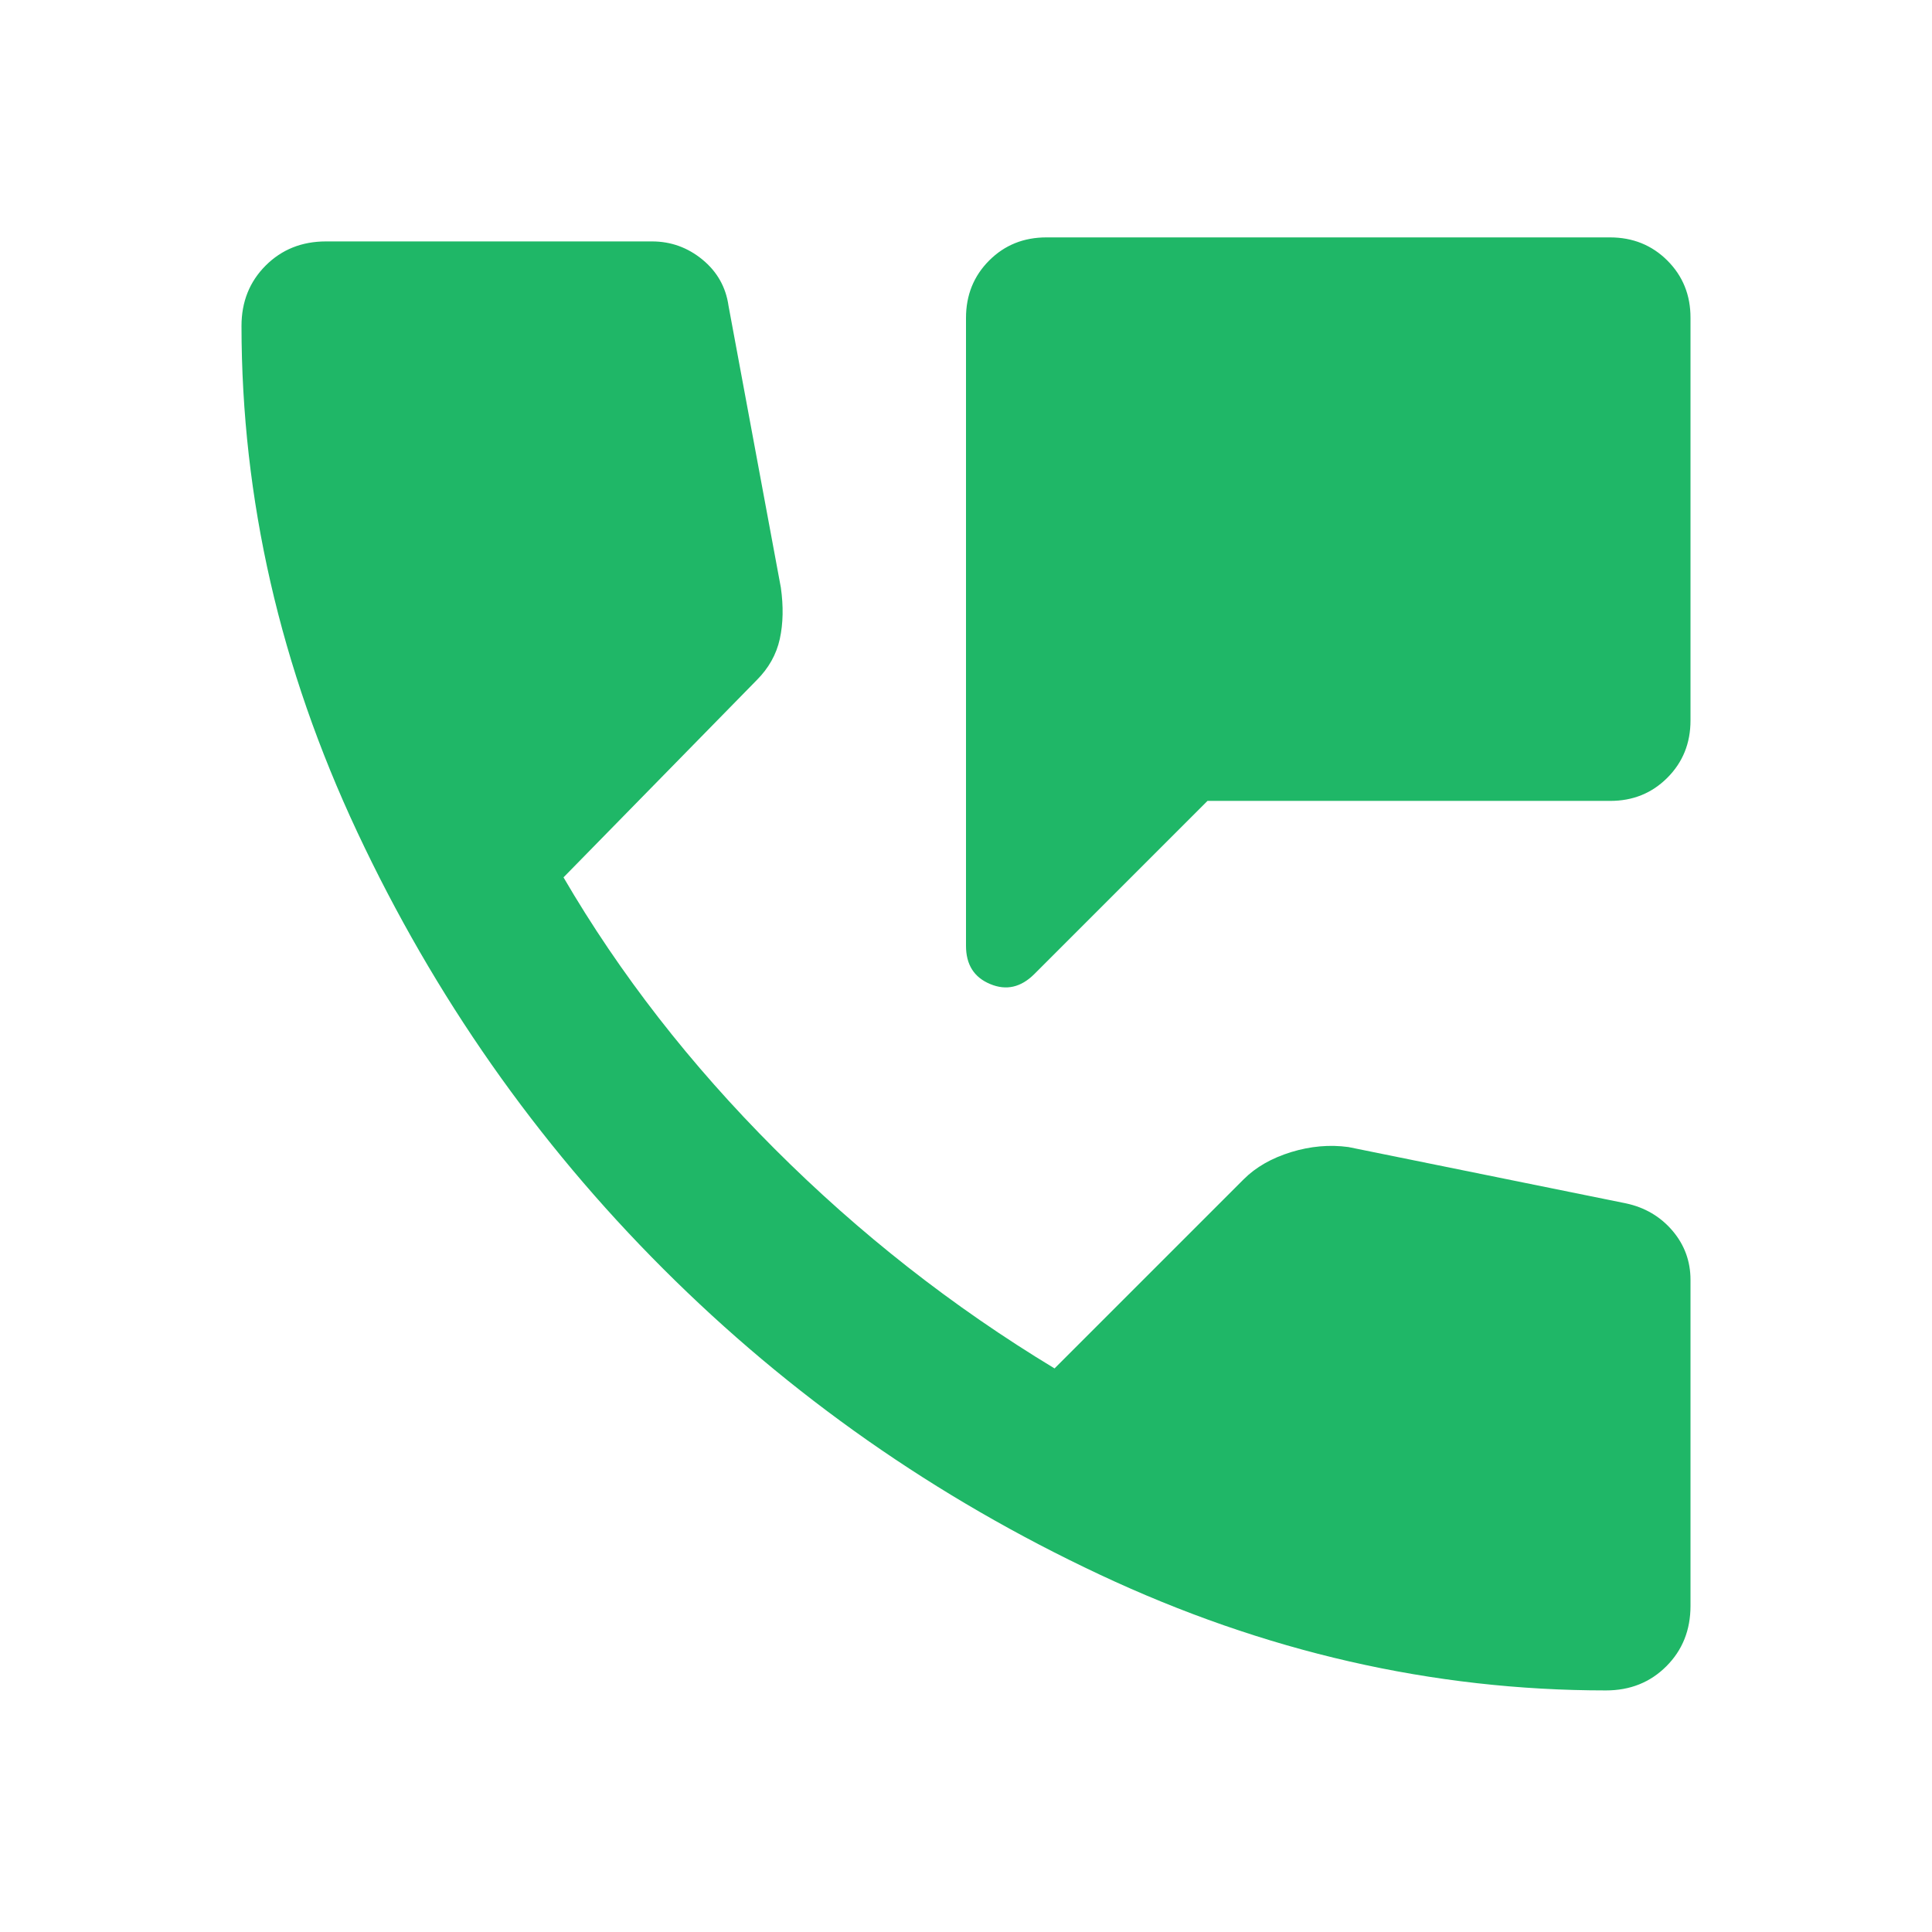 <svg width="24" height="24" viewBox="0 0 24 24" fill="none" xmlns="http://www.w3.org/2000/svg">
<path d="M12.85 12.099C12.683 12.266 12.5 12.308 12.3 12.224C12.1 12.141 12 11.983 12 11.749V3.949C12 3.666 12.096 3.428 12.288 3.236C12.48 3.044 12.717 2.949 13 2.949H20C20.283 2.949 20.521 3.045 20.713 3.237C20.905 3.429 21.001 3.667 21 3.949V8.949C21 9.233 20.904 9.47 20.712 9.662C20.52 9.854 20.283 9.95 20 9.949H15L12.85 12.099ZM19.95 20.999C17.8 20.999 15.704 20.52 13.663 19.561C11.622 18.603 9.813 17.336 8.238 15.761C6.663 14.187 5.396 12.378 4.438 10.336C3.48 8.294 3.001 6.199 3 4.049C3 3.749 3.1 3.499 3.3 3.299C3.5 3.099 3.75 2.999 4.05 2.999H8.1C8.333 2.999 8.542 3.074 8.725 3.224C8.908 3.374 9.017 3.566 9.05 3.799L9.7 7.299C9.733 7.533 9.729 7.745 9.687 7.937C9.645 8.129 9.549 8.3 9.4 8.449L7 10.899C7.7 12.099 8.575 13.224 9.625 14.274C10.675 15.324 11.833 16.233 13.1 16.999L15.45 14.649C15.6 14.499 15.796 14.387 16.038 14.312C16.28 14.238 16.517 14.217 16.75 14.249L20.2 14.949C20.433 14.999 20.625 15.112 20.775 15.287C20.925 15.463 21 15.667 21 15.899V19.949C21 20.249 20.9 20.499 20.7 20.699C20.5 20.899 20.25 20.999 19.95 20.999Z" fill="#1FB767"/>
</svg>

